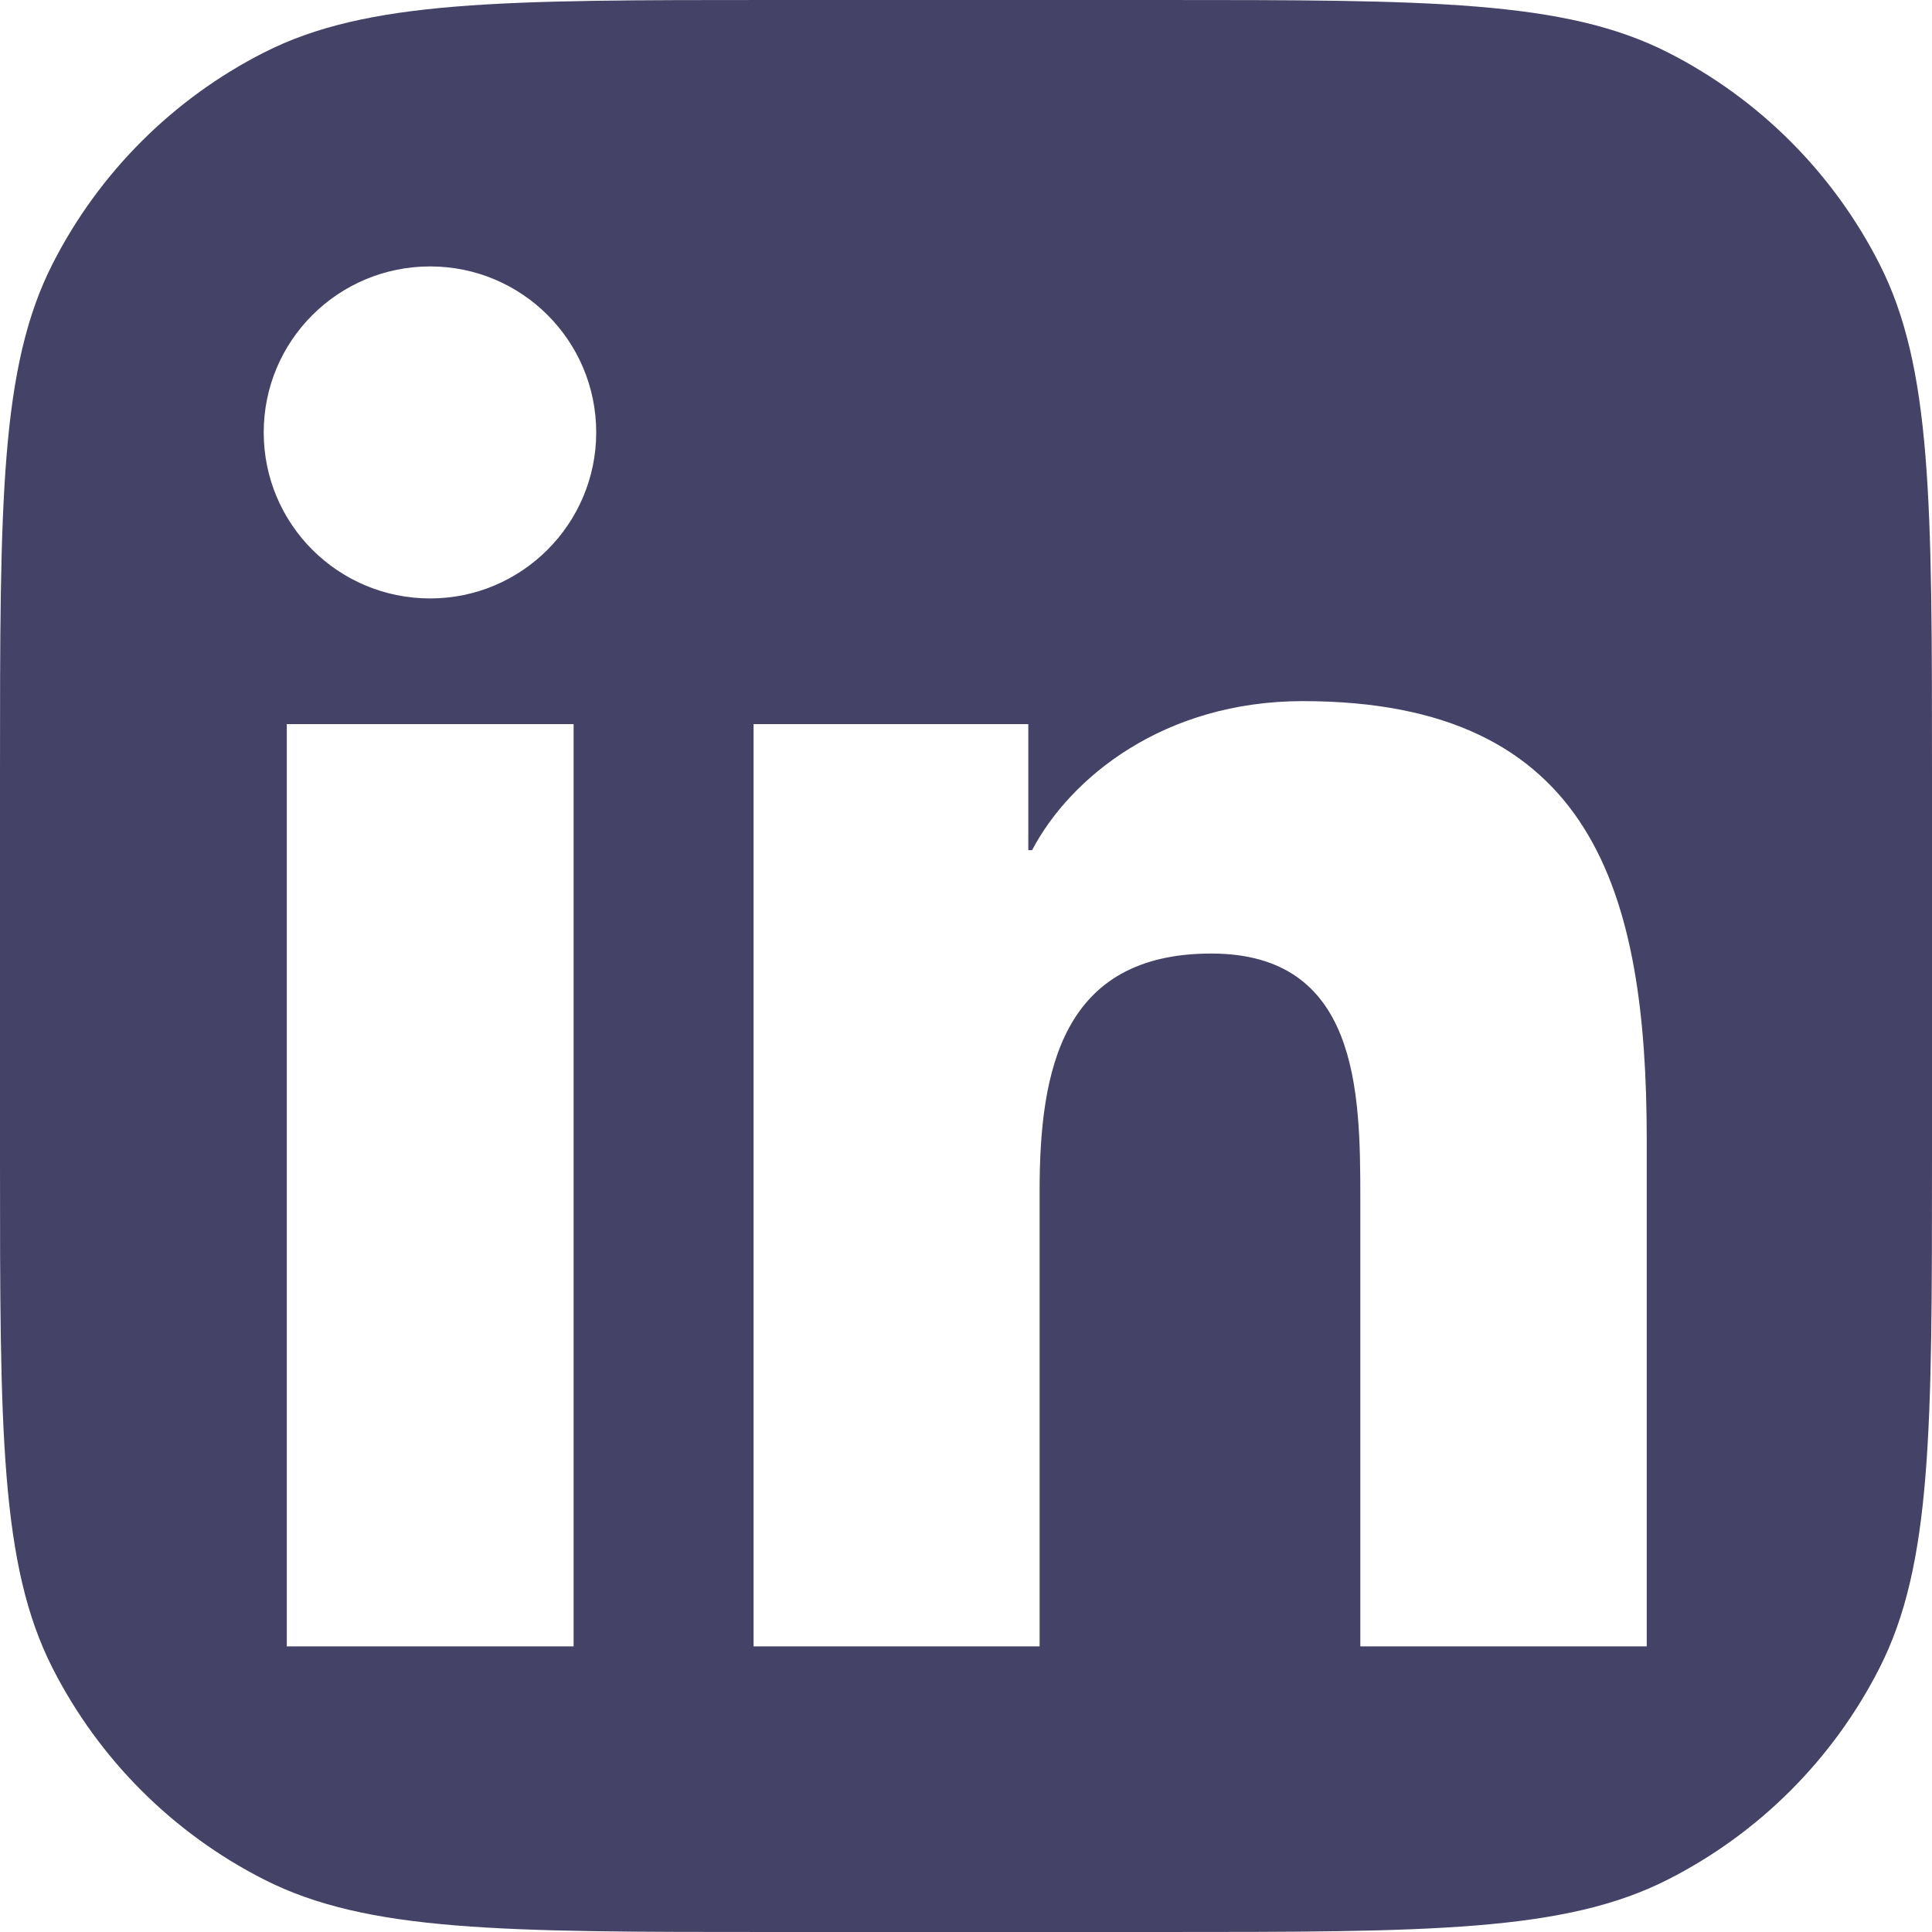 <svg width="20" height="20" viewBox="0 0 20 20" fill="none" xmlns="http://www.w3.org/2000/svg">
<g clip-path="url(#clip0_20_9378)">
<path fill-rule="evenodd" clip-rule="evenodd" d="M0.545 2.73C0 3.8 0 5.2 0 8V12C0 14.8 0 16.2 0.545 17.27C1.024 18.211 1.789 18.976 2.73 19.455C3.8 20 5.2 20 8 20H12C14.8 20 16.2 20 17.27 19.455C18.211 18.976 18.976 18.211 19.455 17.27C20 16.2 20 14.8 20 12V8C20 5.2 20 3.8 19.455 2.73C18.976 1.789 18.211 1.024 17.27 0.545C16.2 0 14.8 0 12 0H8C5.2 0 3.8 0 2.73 0.545C1.789 1.024 1.024 1.789 0.545 2.73ZM2.73 4.476C2.73 5.426 3.5 6.195 4.453 6.195C5.402 6.195 6.172 5.422 6.172 4.476C6.172 3.527 5.402 2.758 4.453 2.758C3.5 2.758 2.73 3.527 2.73 4.476ZM17.047 17.043H14.082V12.402C14.082 11.297 14.062 9.871 12.539 9.871C10.996 9.871 10.762 11.078 10.762 12.324V17.043H7.801V7.496H10.645V8.801H10.684C11.078 8.051 12.047 7.258 13.488 7.258C16.492 7.258 17.047 9.234 17.047 11.805V17.043ZM5.938 7.496V17.043H2.969V7.496H5.938Z" fill="#454267"/>
</g>
<defs>
<clipPath id="clip0_20_9378">
<rect width="20" height="20" fill="white"/>
</clipPath>
</defs>
</svg>
